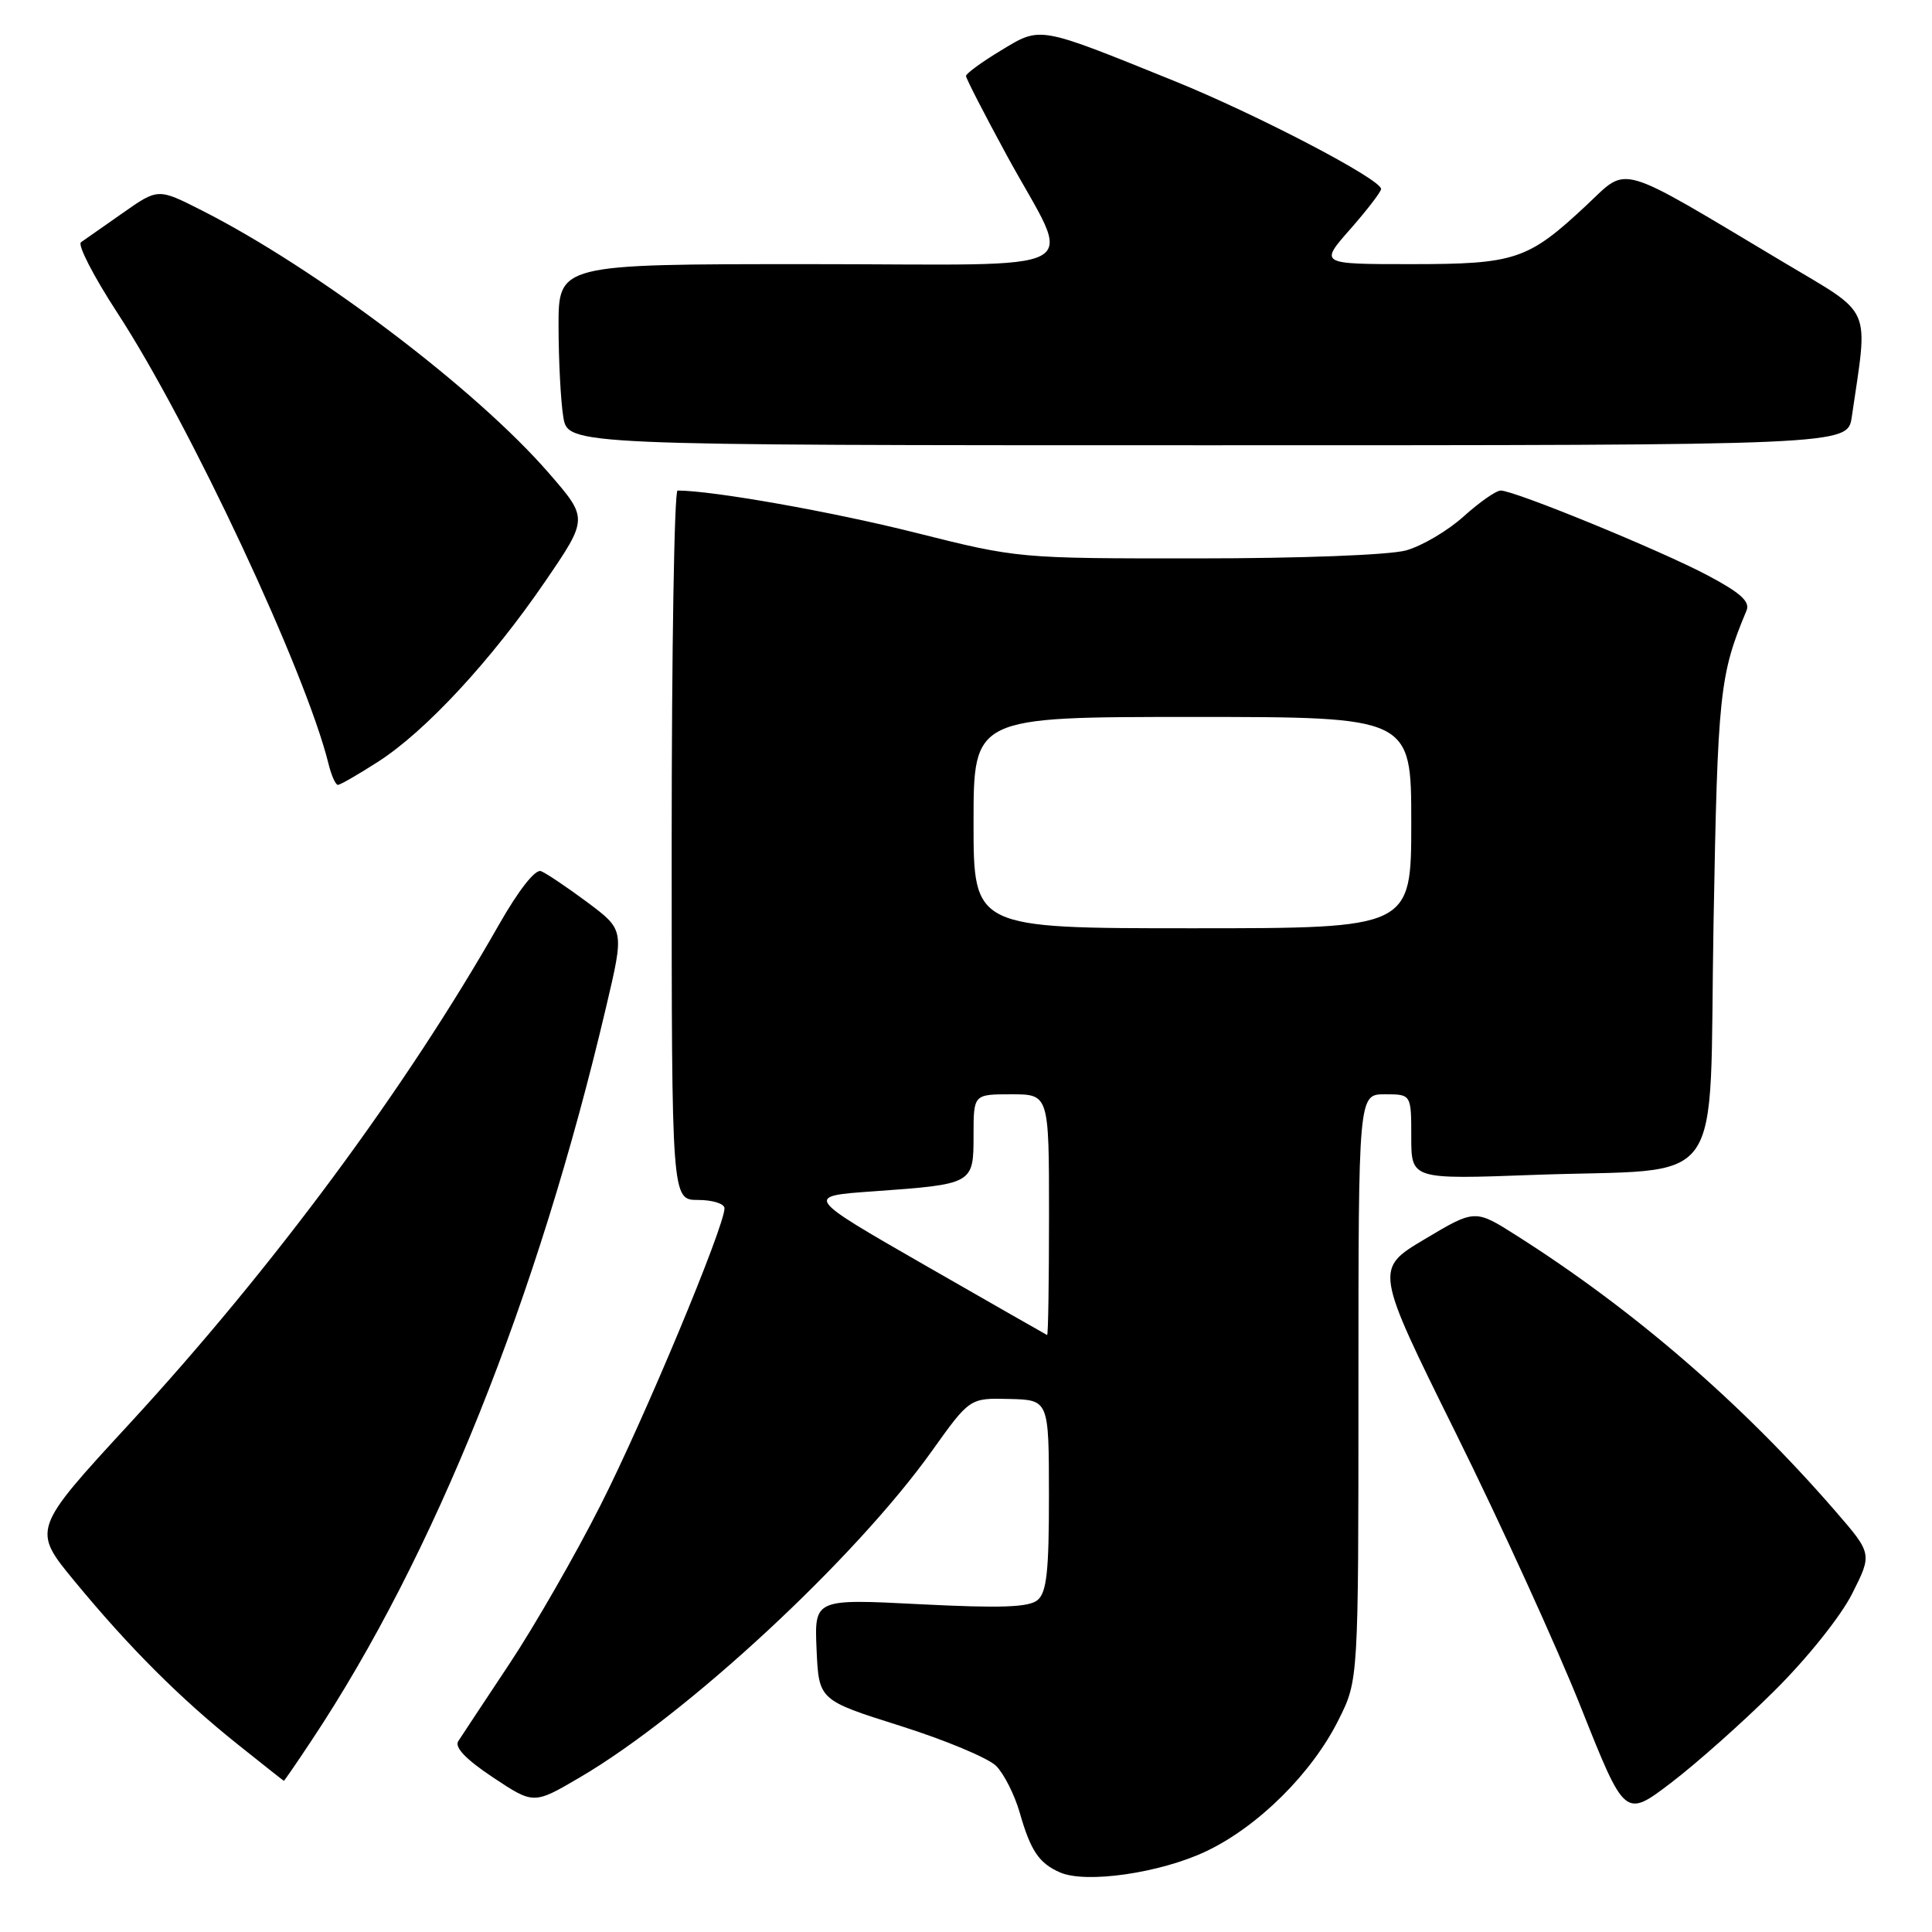 <?xml version="1.0" encoding="UTF-8" standalone="no"?>
<!DOCTYPE svg PUBLIC "-//W3C//DTD SVG 1.1//EN" "http://www.w3.org/Graphics/SVG/1.1/DTD/svg11.dtd" >
<svg xmlns="http://www.w3.org/2000/svg" xmlns:xlink="http://www.w3.org/1999/xlink" version="1.1" viewBox="0 0 256 256">
 <g >
 <path fill="currentColor"
d=" M 159.79 245.32 C 166.70 242.05 173.85 234.96 177.38 227.86 C 180.00 222.61 180.00 222.61 180.00 183.80 C 180.00 145.00 180.00 145.00 183.50 145.00 C 187.00 145.00 187.00 145.00 187.00 150.64 C 187.00 156.28 187.00 156.28 203.25 155.68 C 229.19 154.72 226.41 158.61 227.05 122.46 C 227.60 91.77 227.85 89.45 231.42 80.91 C 231.92 79.72 230.65 78.56 226.29 76.25 C 220.09 72.95 200.69 65.00 198.85 65.00 C 198.24 65.00 196.03 66.55 193.94 68.43 C 191.85 70.32 188.42 72.34 186.32 72.93 C 184.12 73.54 172.39 73.99 158.70 73.99 C 134.90 74.00 134.90 74.00 121.20 70.56 C 110.21 67.80 94.41 65.00 89.78 65.00 C 89.35 65.00 89.00 86.15 89.00 112.00 C 89.00 159.00 89.00 159.00 92.50 159.00 C 94.42 159.00 96.00 159.50 96.00 160.10 C 96.00 162.53 85.32 188.13 79.57 199.45 C 76.22 206.08 70.77 215.55 67.48 220.50 C 64.19 225.45 61.15 230.05 60.72 230.72 C 60.20 231.53 61.75 233.14 65.33 235.52 C 70.72 239.10 70.72 239.10 76.84 235.51 C 91.00 227.22 113.32 206.52 123.50 192.24 C 128.50 185.24 128.50 185.24 133.74 185.37 C 138.98 185.50 138.98 185.50 138.99 198.13 C 139.00 208.21 138.69 211.01 137.48 212.02 C 136.32 212.98 132.62 213.11 121.93 212.57 C 107.91 211.85 107.91 211.85 108.20 218.57 C 108.50 225.28 108.50 225.28 119.30 228.69 C 125.23 230.56 130.95 232.95 131.99 233.99 C 133.03 235.03 134.44 237.82 135.12 240.19 C 136.56 245.24 137.68 246.90 140.47 248.11 C 143.91 249.61 153.72 248.19 159.79 245.32 Z  M 235.11 224.05 C 239.43 219.77 243.89 214.20 245.41 211.19 C 248.09 205.88 248.09 205.88 243.16 200.19 C 230.82 185.96 216.51 173.59 200.97 163.73 C 195.45 160.22 195.45 160.22 188.79 164.19 C 182.14 168.15 182.14 168.15 192.91 189.91 C 198.84 201.88 206.30 218.24 209.50 226.28 C 215.31 240.88 215.31 240.88 221.41 236.24 C 224.76 233.69 230.93 228.21 235.11 224.05 Z  M 41.31 230.58 C 57.57 206.10 71.24 172.04 80.33 133.36 C 82.72 123.22 82.72 123.22 77.83 119.56 C 75.14 117.56 72.37 115.70 71.68 115.43 C 70.92 115.14 68.72 117.95 66.11 122.53 C 53.77 144.22 36.17 168.00 17.21 188.59 C 4.23 202.68 4.23 202.68 9.94 209.59 C 17.16 218.34 23.87 225.04 31.50 231.14 C 34.80 233.77 37.55 235.95 37.61 235.97 C 37.67 235.98 39.34 233.56 41.31 230.58 Z  M 50.12 100.92 C 56.38 96.90 65.09 87.51 72.22 77.07 C 77.94 68.70 77.94 68.70 72.76 62.73 C 63.13 51.61 41.98 35.60 26.72 27.87 C 20.94 24.94 20.94 24.94 16.27 28.22 C 13.70 30.02 11.20 31.77 10.73 32.10 C 10.25 32.44 12.41 36.63 15.53 41.42 C 25.15 56.17 40.52 89.00 43.54 101.25 C 43.91 102.76 44.47 104.00 44.77 104.00 C 45.08 104.00 47.48 102.62 50.12 100.92 Z  M 245.37 55.25 C 247.56 40.22 248.31 41.91 236.33 34.75 C 213.93 21.38 215.85 21.93 210.23 27.18 C 202.47 34.44 200.82 35.00 186.96 35.00 C 174.83 35.00 174.83 35.00 178.92 30.36 C 181.16 27.81 183.00 25.41 183.00 25.04 C 183.00 23.75 166.47 15.12 155.50 10.69 C 137.43 3.38 137.95 3.47 132.61 6.70 C 130.07 8.23 128.00 9.75 128.00 10.07 C 128.00 10.39 130.43 15.12 133.40 20.58 C 142.23 36.79 145.50 35.00 107.07 35.00 C 74.00 35.00 74.00 35.00 74.01 43.25 C 74.02 47.79 74.30 53.19 74.64 55.25 C 75.26 59.00 75.26 59.00 160.04 59.00 C 244.82 59.00 244.82 59.00 245.37 55.25 Z  M 122.56 167.65 C 106.63 158.50 106.63 158.50 115.69 157.86 C 128.98 156.91 129.00 156.90 129.00 150.43 C 129.00 145.00 129.00 145.00 134.00 145.00 C 139.00 145.00 139.00 145.00 139.00 161.00 C 139.00 169.80 138.89 176.95 138.75 176.90 C 138.61 176.84 131.33 172.68 122.56 167.65 Z  M 129.00 109.00 C 129.00 95.00 129.00 95.00 158.00 95.00 C 187.00 95.00 187.00 95.00 187.00 109.00 C 187.00 123.00 187.00 123.00 158.00 123.00 C 129.00 123.00 129.00 123.00 129.00 109.00 Z "/>
</g>
</svg>